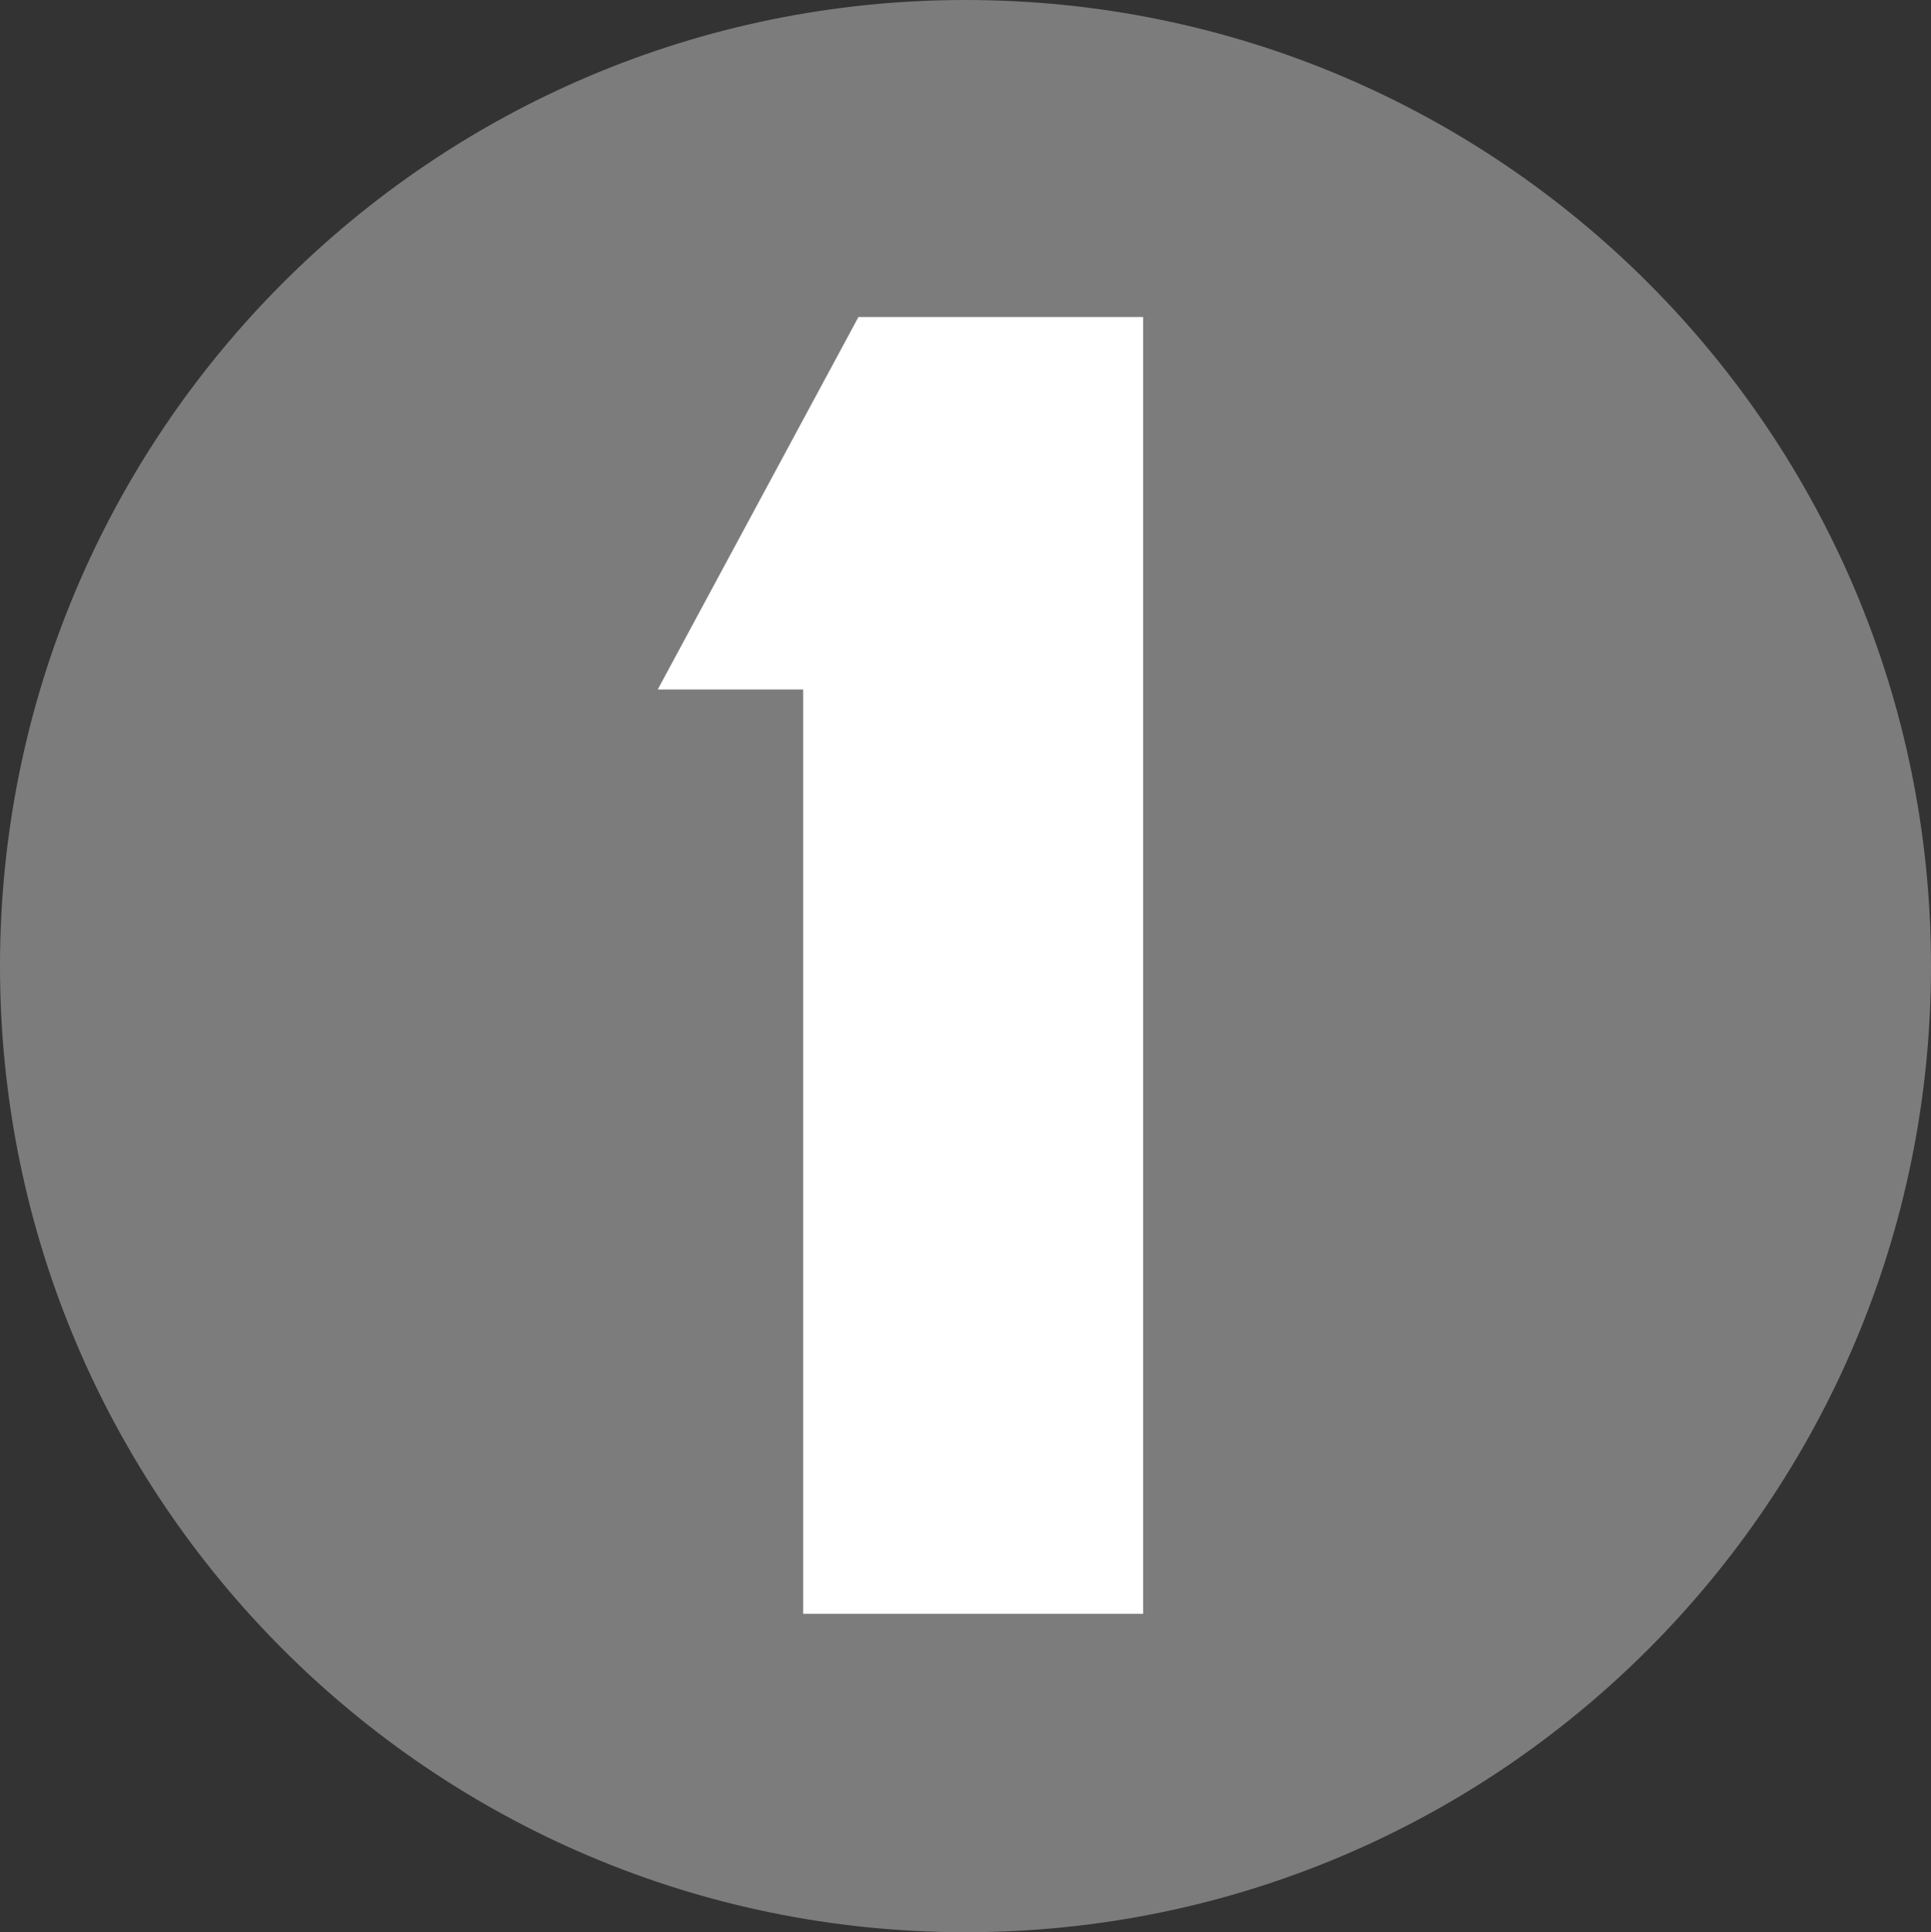 <?xml version="1.0" encoding="utf-8"?>
<!-- Generator: Adobe Illustrator 15.1.0, SVG Export Plug-In . SVG Version: 6.00 Build 0)  -->
<!DOCTYPE svg PUBLIC "-//W3C//DTD SVG 1.1//EN" "http://www.w3.org/Graphics/SVG/1.1/DTD/svg11.dtd">
<svg version="1.1" id="Layer_1" xmlns="http://www.w3.org/2000/svg" xmlns:xlink="http://www.w3.org/1999/xlink" x="0px" y="0px"
	  viewBox="0 0 114.244 114.304" enable-background="new 0 0 114.244 114.304"
	 xml:space="preserve">
<rect x="0" y="0" width="114.244" height="114.304" fill="#333333" stroke="none"/>
<g>
	<circle fill="#FFFFFF" cx="55.891" cy="57.608" r="50.086"/>
	<g>
		<path fill="#7C7C7C" d="M57.123,0C25.575,0,0,25.589,0,57.152c0,31.566,25.575,57.151,57.123,57.151
			c31.551,0,57.121-25.585,57.121-57.151C114.244,25.589,88.674,0,57.123,0z M67.633,95.469H47.516V40.788h-8.603l11.874-22.034
			h16.846V95.469z"/>
	</g>
</g>
</svg>
